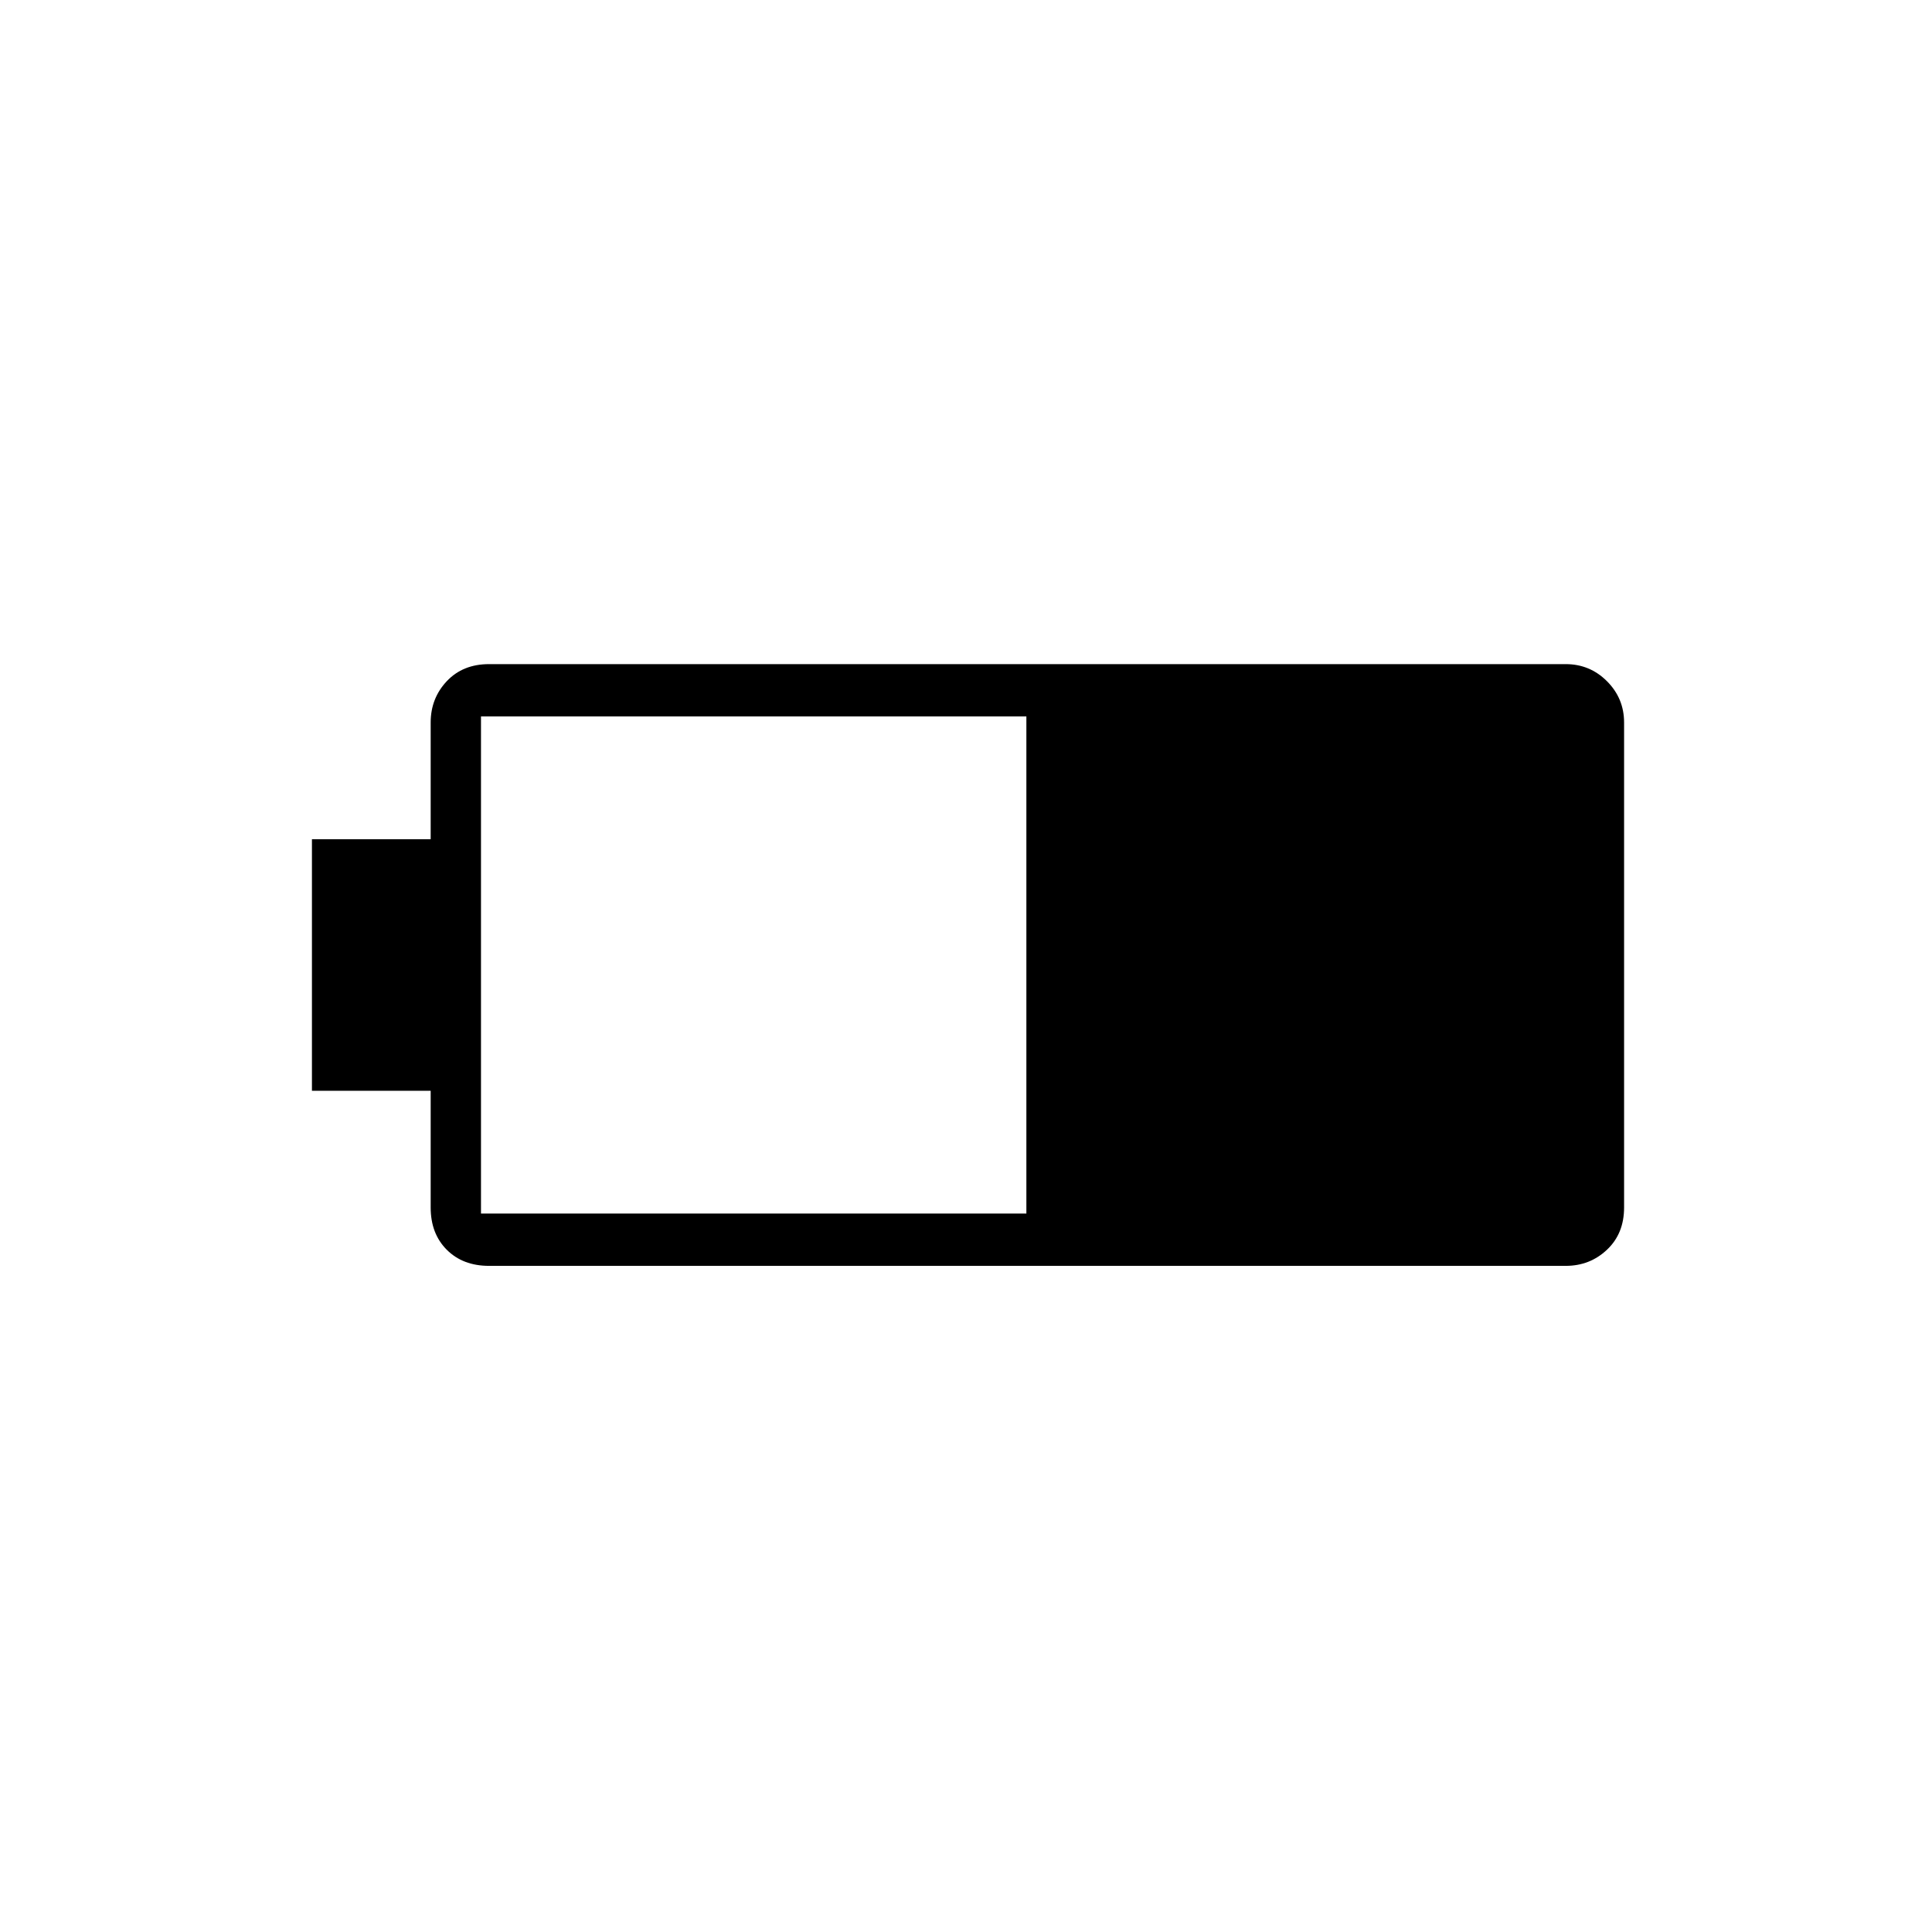 <svg xmlns="http://www.w3.org/2000/svg" height="24" width="24"><path d="M20.175 15q0 .325-.213.525-.212.2-.512.2H6.075q-.325 0-.525-.2T5.35 15v-1.45H3.875v-3.125H5.35v-1.45q0-.3.2-.513.2-.212.525-.212H19.45q.3 0 .512.212.213.213.213.513Zm-7.425.075V8.9H5.975v6.175Z"/></svg>